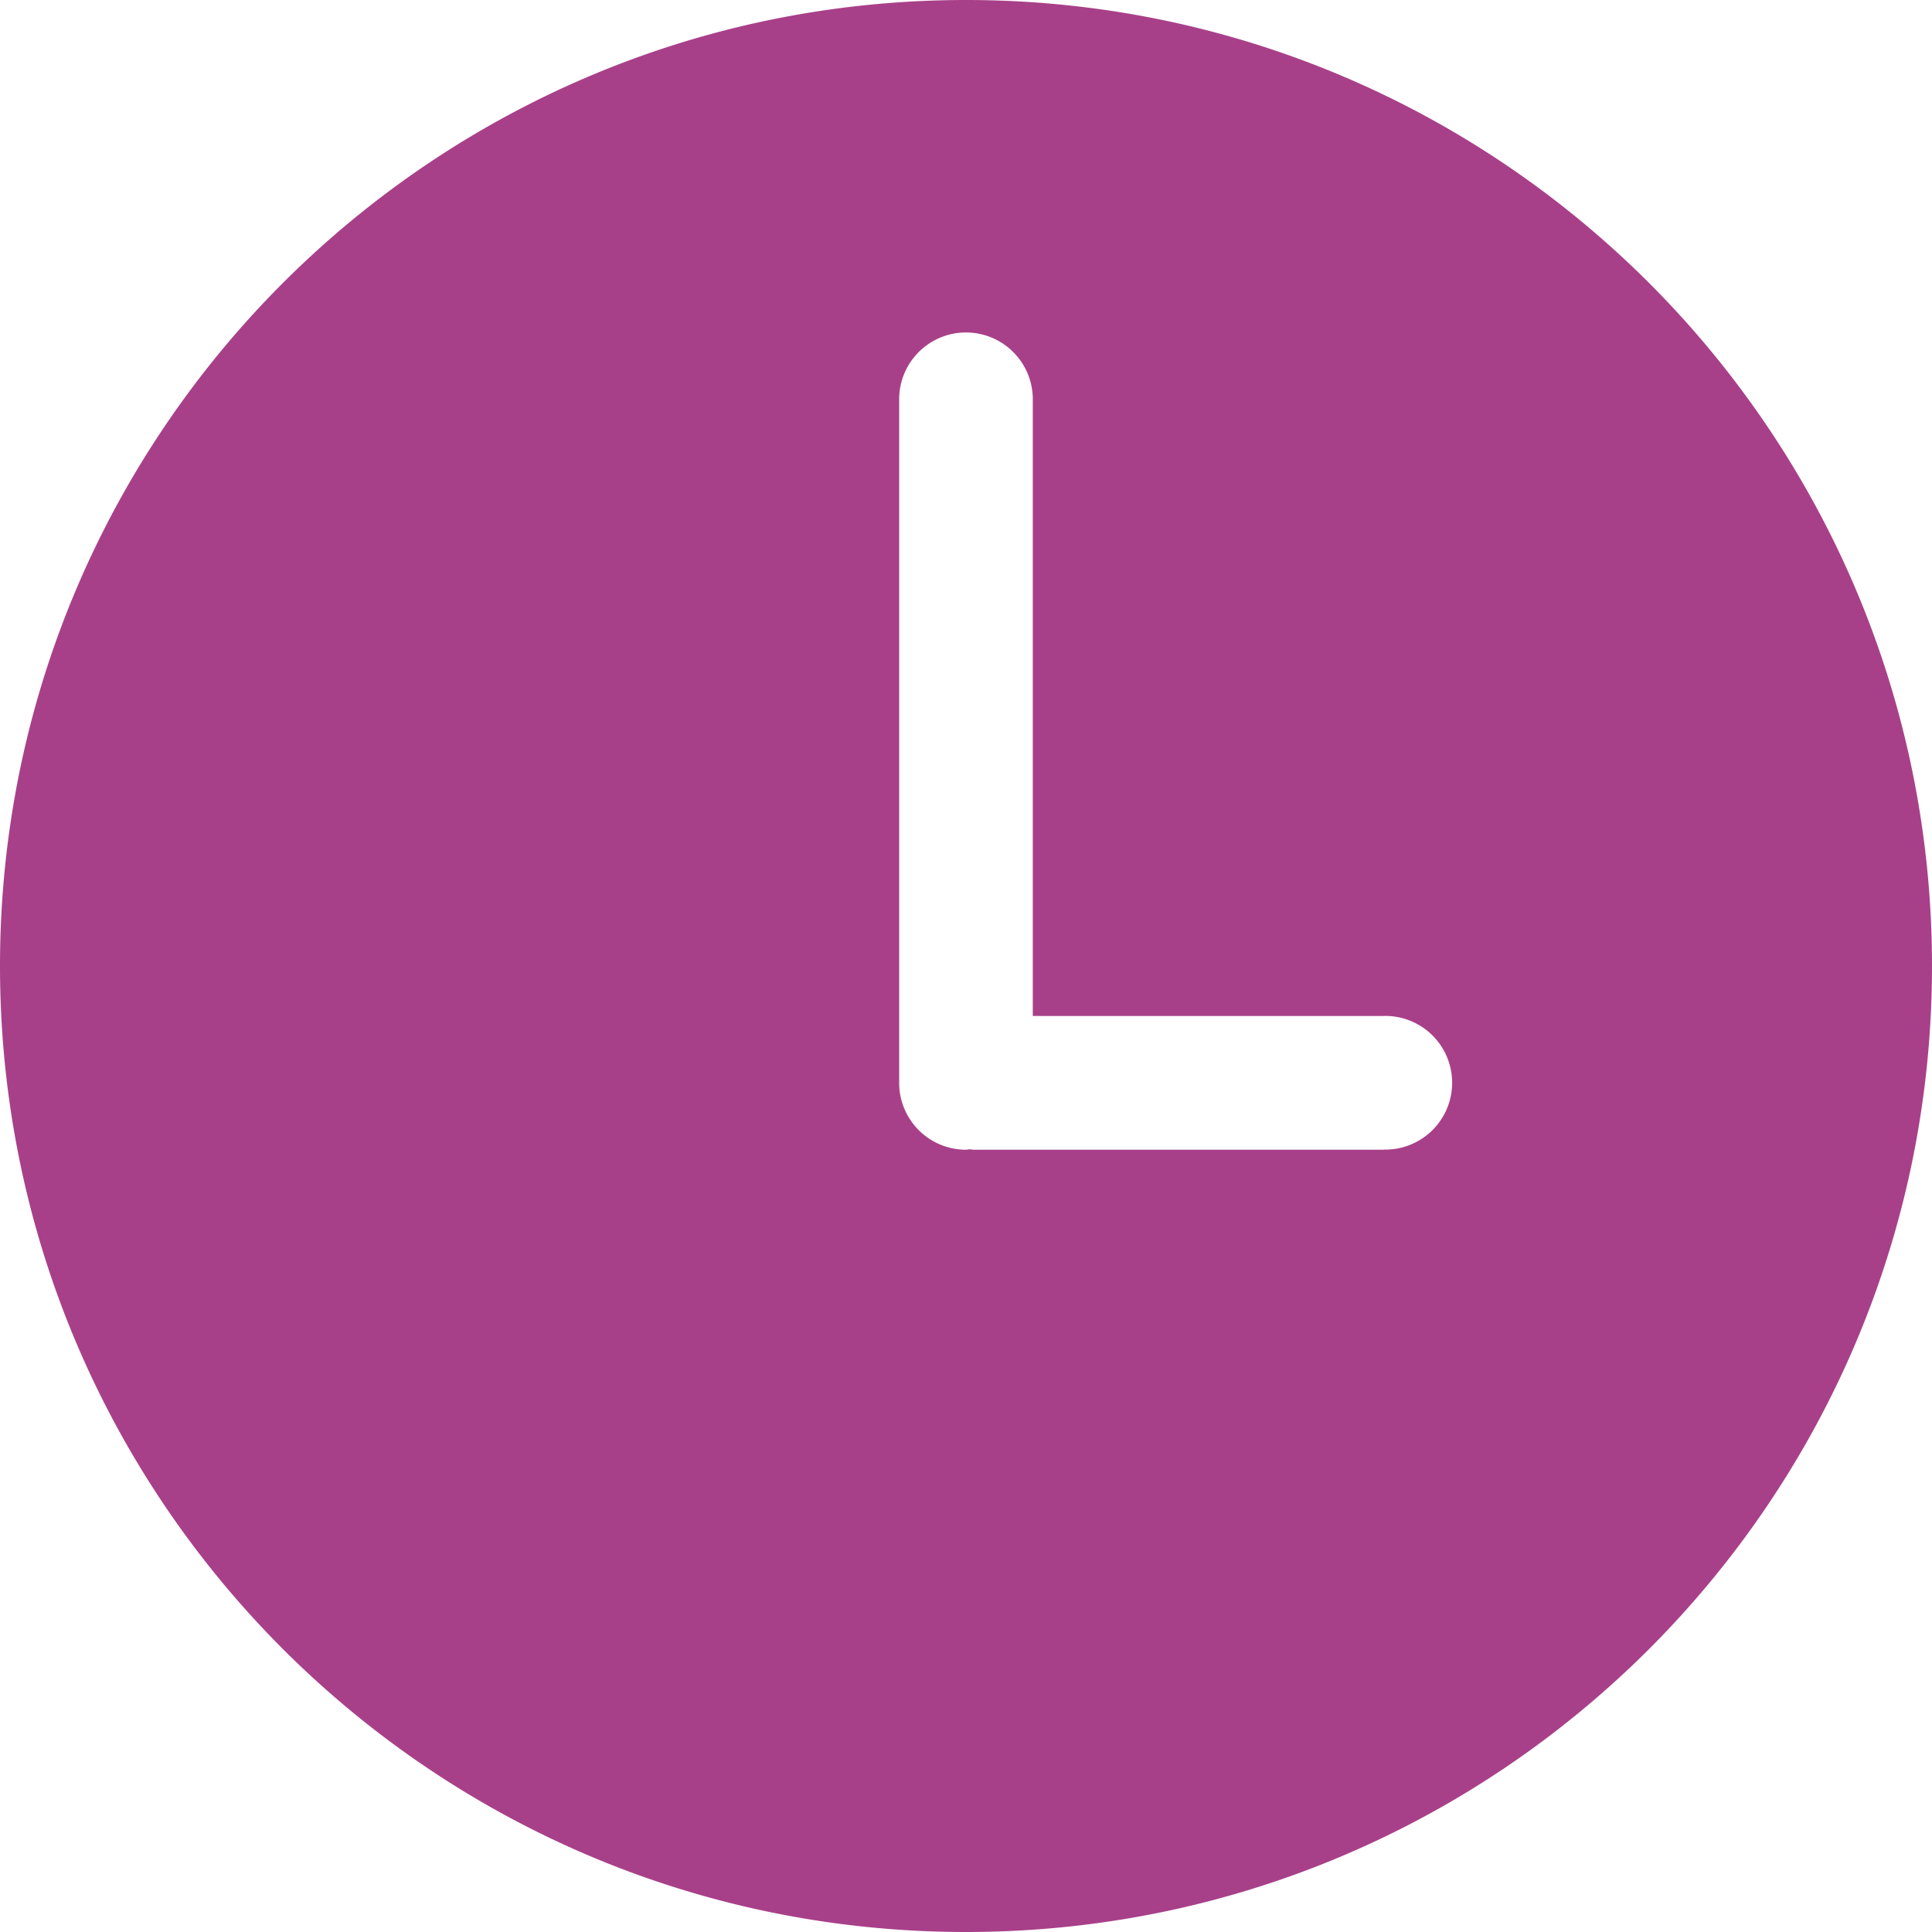<svg id="Layer_1" data-name="Layer 1" xmlns="http://www.w3.org/2000/svg" viewBox="0 0 512 512"><defs><style>.cls-1{fill:#a84089;}</style></defs><title>klok2</title><path class="cls-1" d="M256,0C114.61,0,0,114.62,0,256S114.61,512,256,512,512,397.37,512,256,397.38,0,256,0ZM366.67,304.69H258.14c-.37,0-.71-.09-1.07-.11s-.71.11-1.08.11A17.71,17.71,0,0,1,238.29,287V106.24a17.71,17.71,0,1,1,35.41,0v163h93a17.71,17.71,0,1,1,0,35.41Z" transform="translate(0 0)"/></svg>